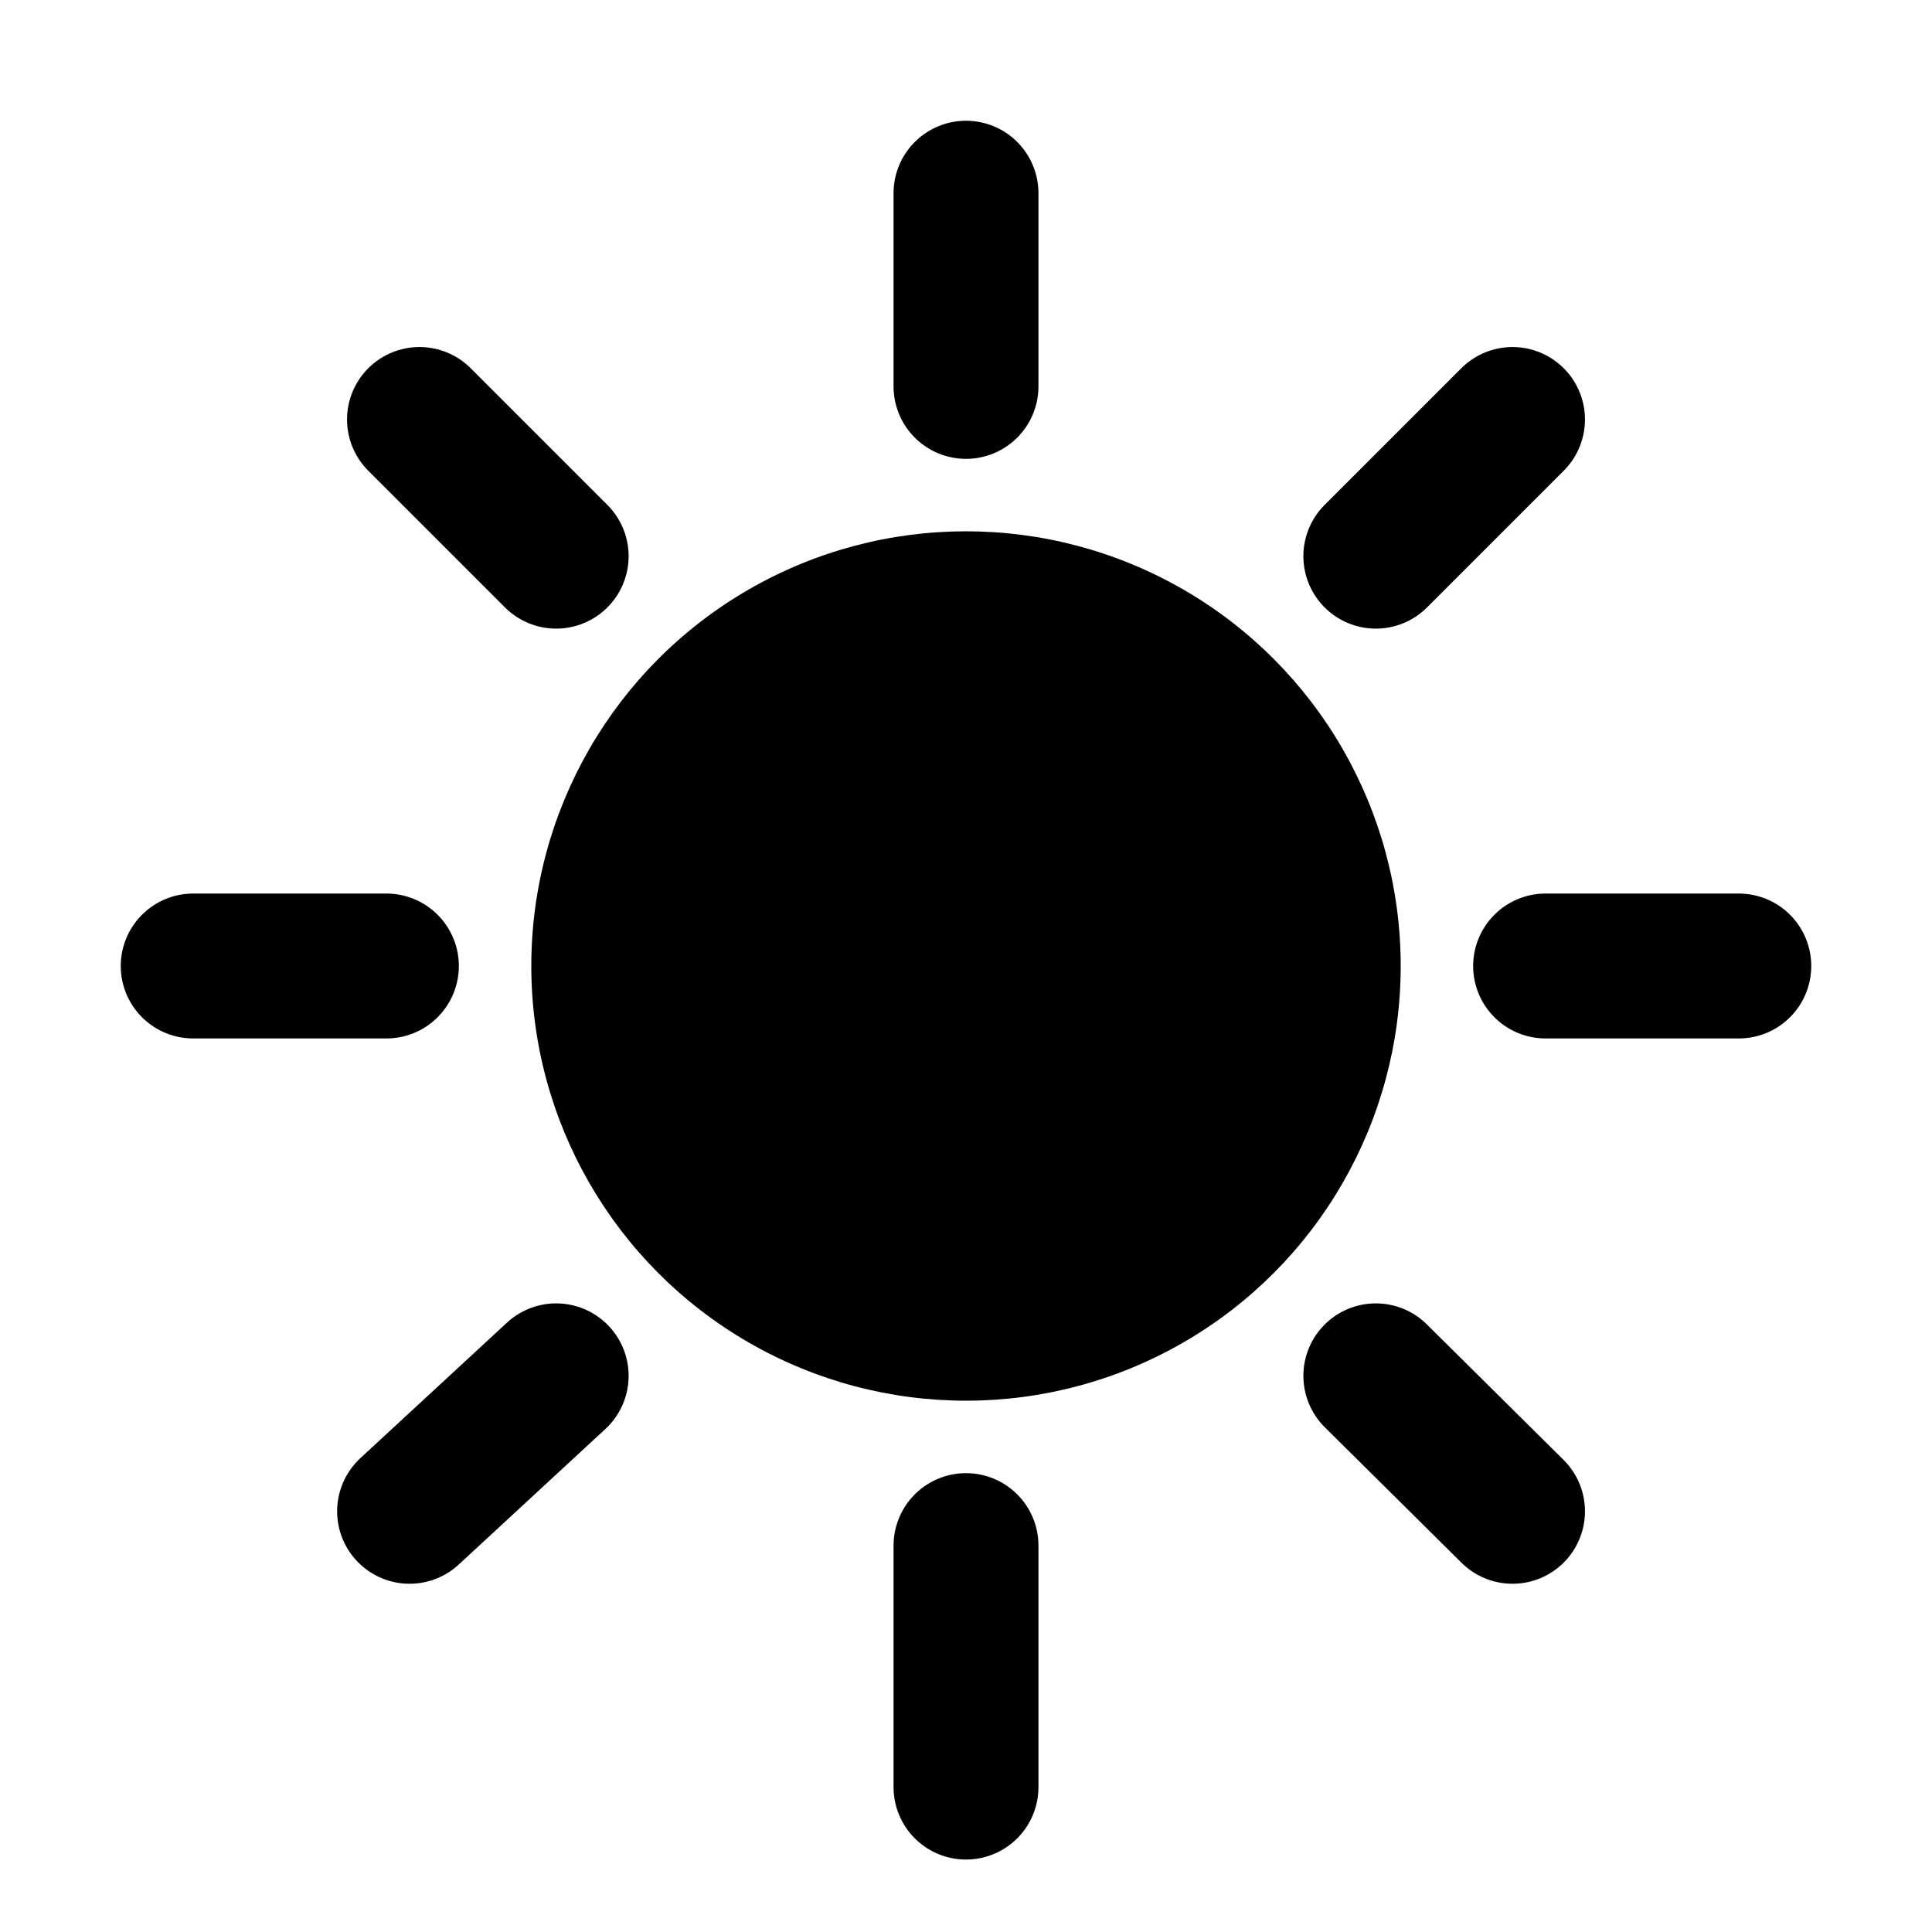 <svg version="1.1"
     width="80" height="80"
     xmlns="http://www.w3.org/2000/svg"
>
  <circle cx="40" cy="40" r="18" fill="black" />
  <line x1="40" y1="16" x2="40" y2="8" stroke="black" stroke-width="6" stroke-linecap="round" />
  <line x1="56.97" y1="23.03" x2="62.63" y2="17.37" stroke="black" stroke-width="6" stroke-linecap="round" />
  <line x1="64" y1="40" x2="72" y2="40" stroke="black" stroke-width="6" stroke-linecap="round" />
  <line x1="56.97" y1="56.97" x2="62.63" y2="62.58" stroke="black" stroke-width="6" stroke-linecap="round" />
  <line x1="40" y1="64" x2="40" y2="74" stroke="black" stroke-width="6" stroke-linecap="round" />
  <line x1="23.03" y1="56.97" x2="16.96" y2="62.58" stroke="black" stroke-width="6" stroke-linecap="round" />
  <line x1="16" y1="40" x2="8" y2="40" stroke="black" stroke-width="6" stroke-linecap="round" />
  <line x1="23.03" y1="23.03" x2="17.37" y2="17.37" stroke="black" stroke-width="6" stroke-linecap="round" />
</svg>

